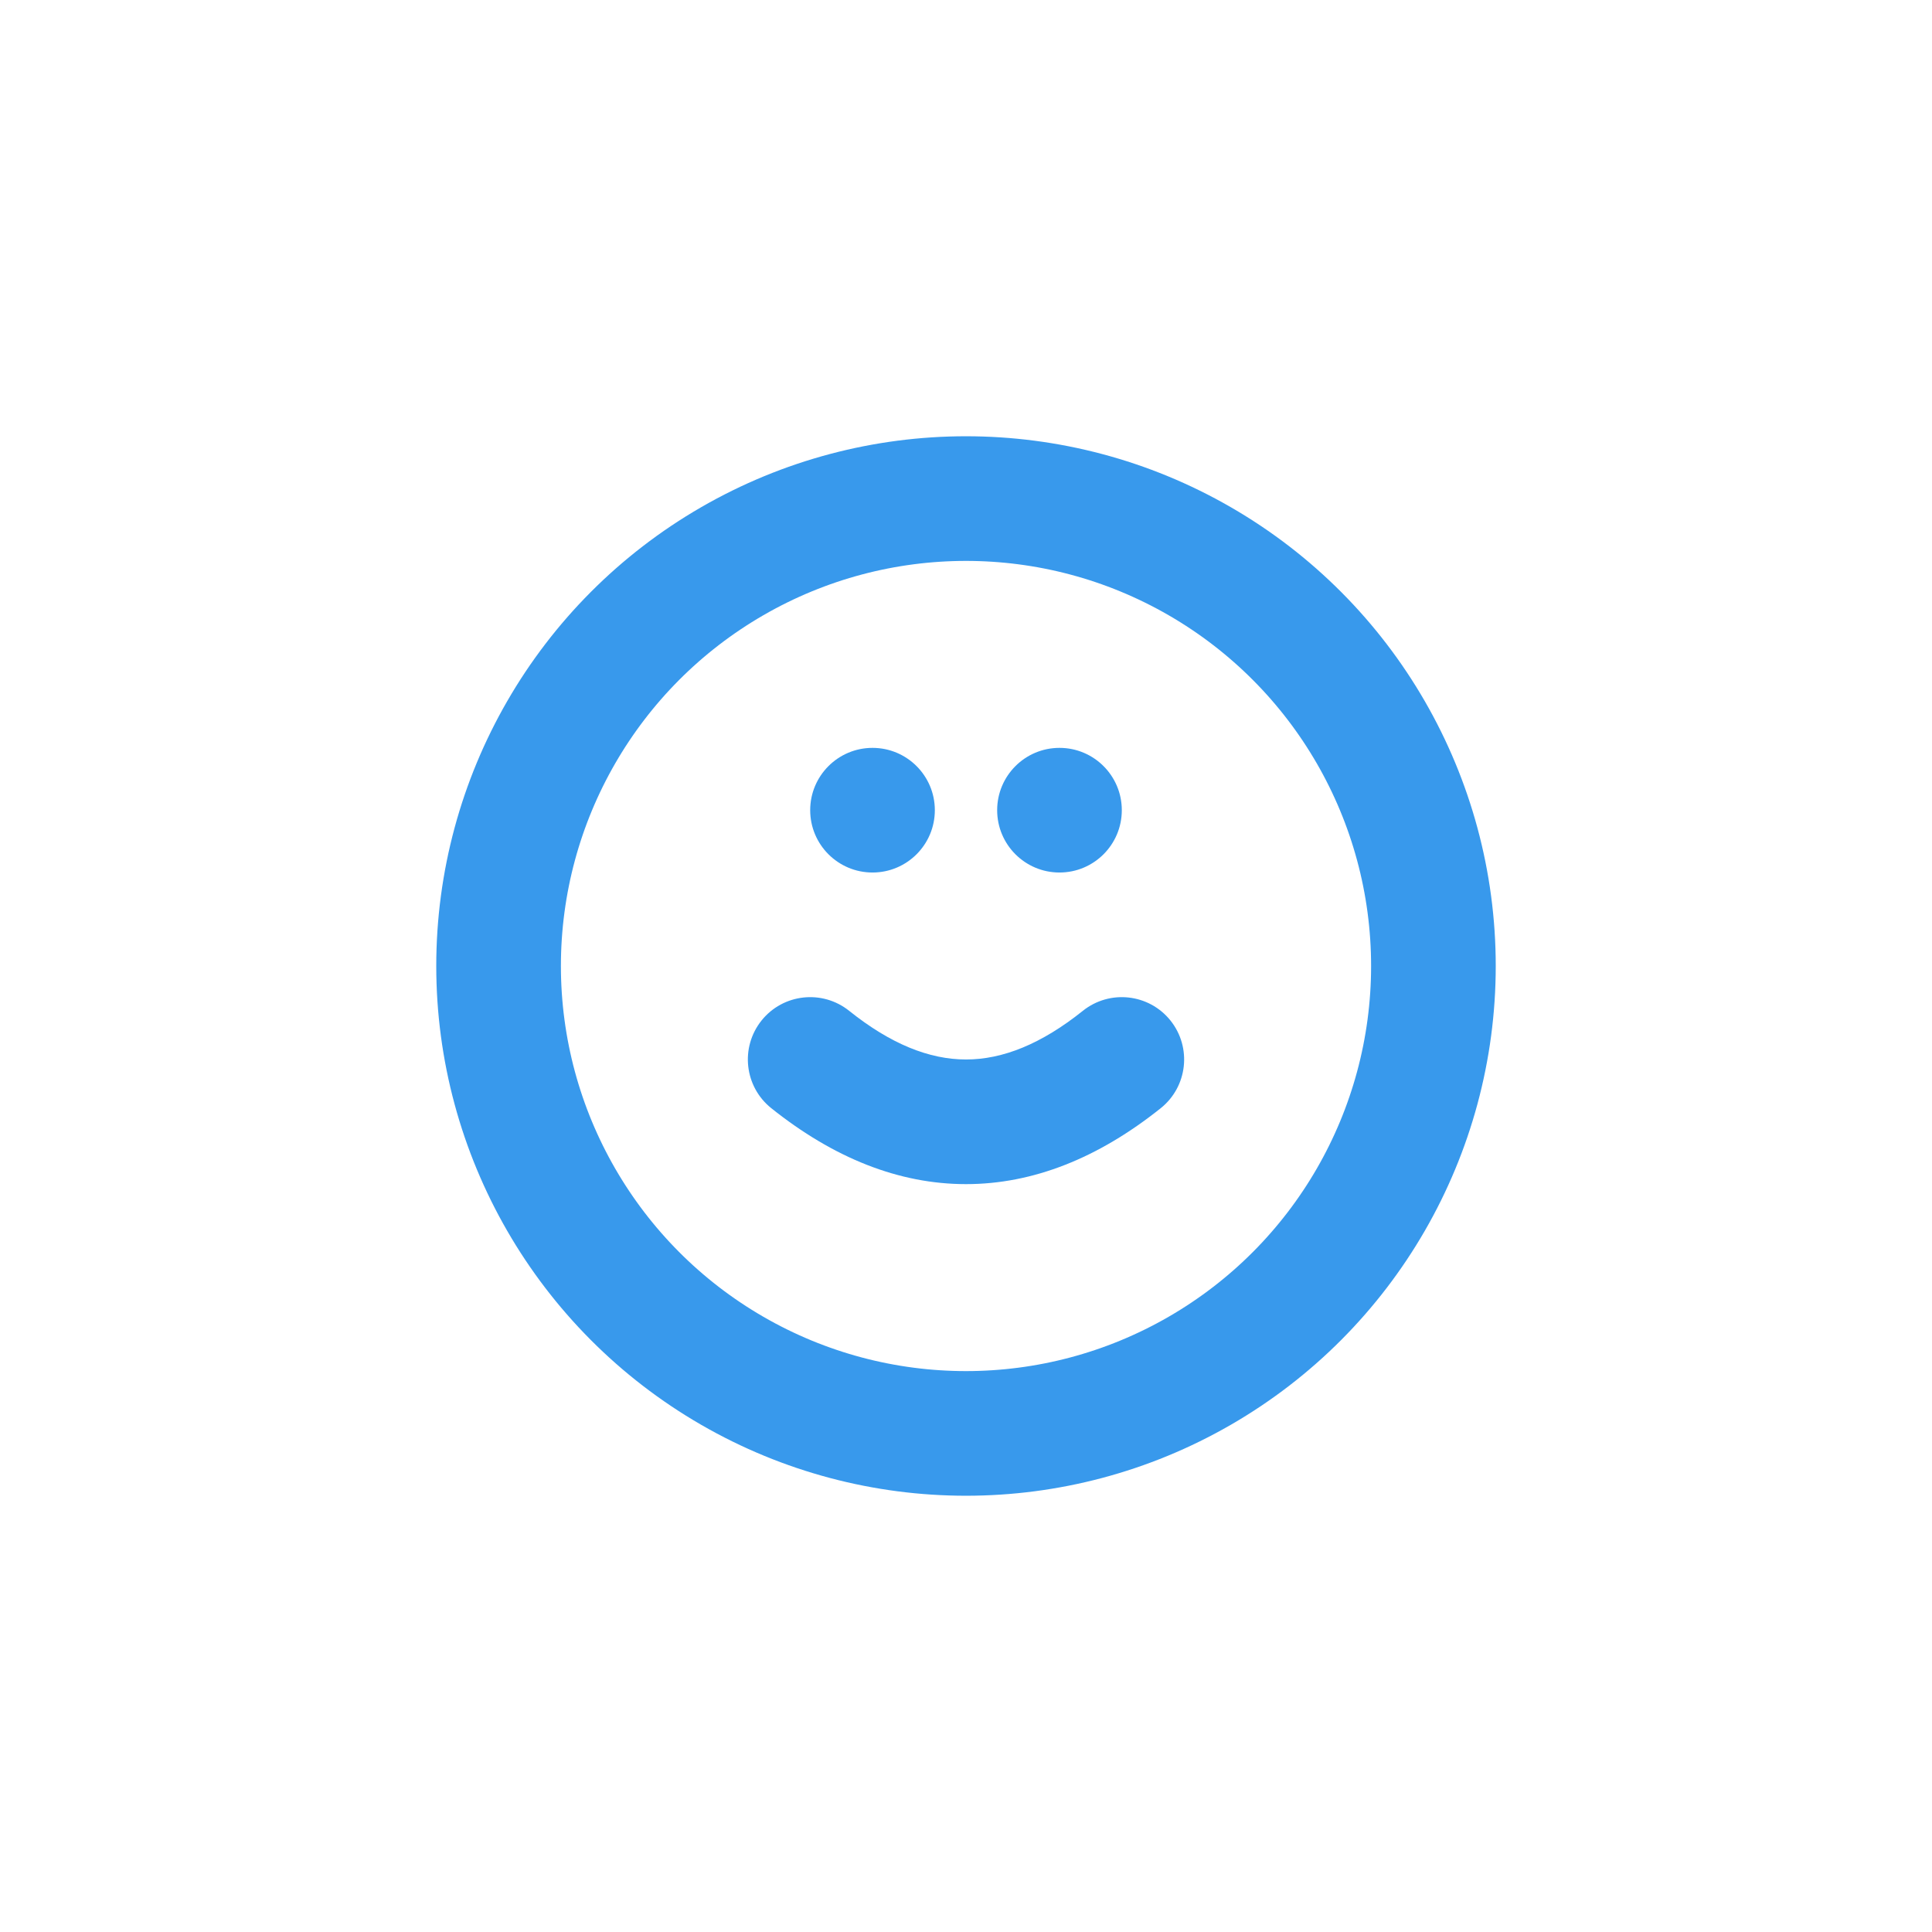 <?xml version="1.0" encoding="UTF-8"?>
<svg width="31px" height="31px" viewBox="0 0 31 31" version="1.1" xmlns="http://www.w3.org/2000/svg" xmlns:xlink="http://www.w3.org/1999/xlink">
    <!-- Generator: Sketch 50 (54983) - http://www.bohemiancoding.com/sketch -->
    <title>Not spam</title>
    <desc>Created with Sketch.</desc>
    <defs></defs>
    <g id="Not-spam" stroke="none" stroke-width="1" fill="none" fill-rule="evenodd">
        <circle id="Oval-2" fill="#3899EC" cx="14" cy="13" r="1"></circle>
        <circle id="Oval-2" fill="#3899EC" cx="17" cy="13" r="1"></circle>
        <circle id="Oval-13" stroke="#3899EC" stroke-width="2" cx="15.5" cy="15.5" r="7.5"></circle>
        <path d="M12.375,17.781 C11.944,17.436 11.874,16.807 12.219,16.375 C12.564,15.944 13.193,15.874 13.625,16.219 C14.291,16.752 14.911,17 15.5,17 C16.089,17 16.709,16.752 17.375,16.219 C17.807,15.874 18.436,15.944 18.781,16.375 C19.126,16.807 19.056,17.436 18.625,17.781 C17.624,18.581 16.577,19 15.5,19 C14.423,19 13.376,18.581 12.375,17.781 Z" id="Path-3" fill="#3899EC" fill-rule="nonzero"></path>
    </g>
</svg>